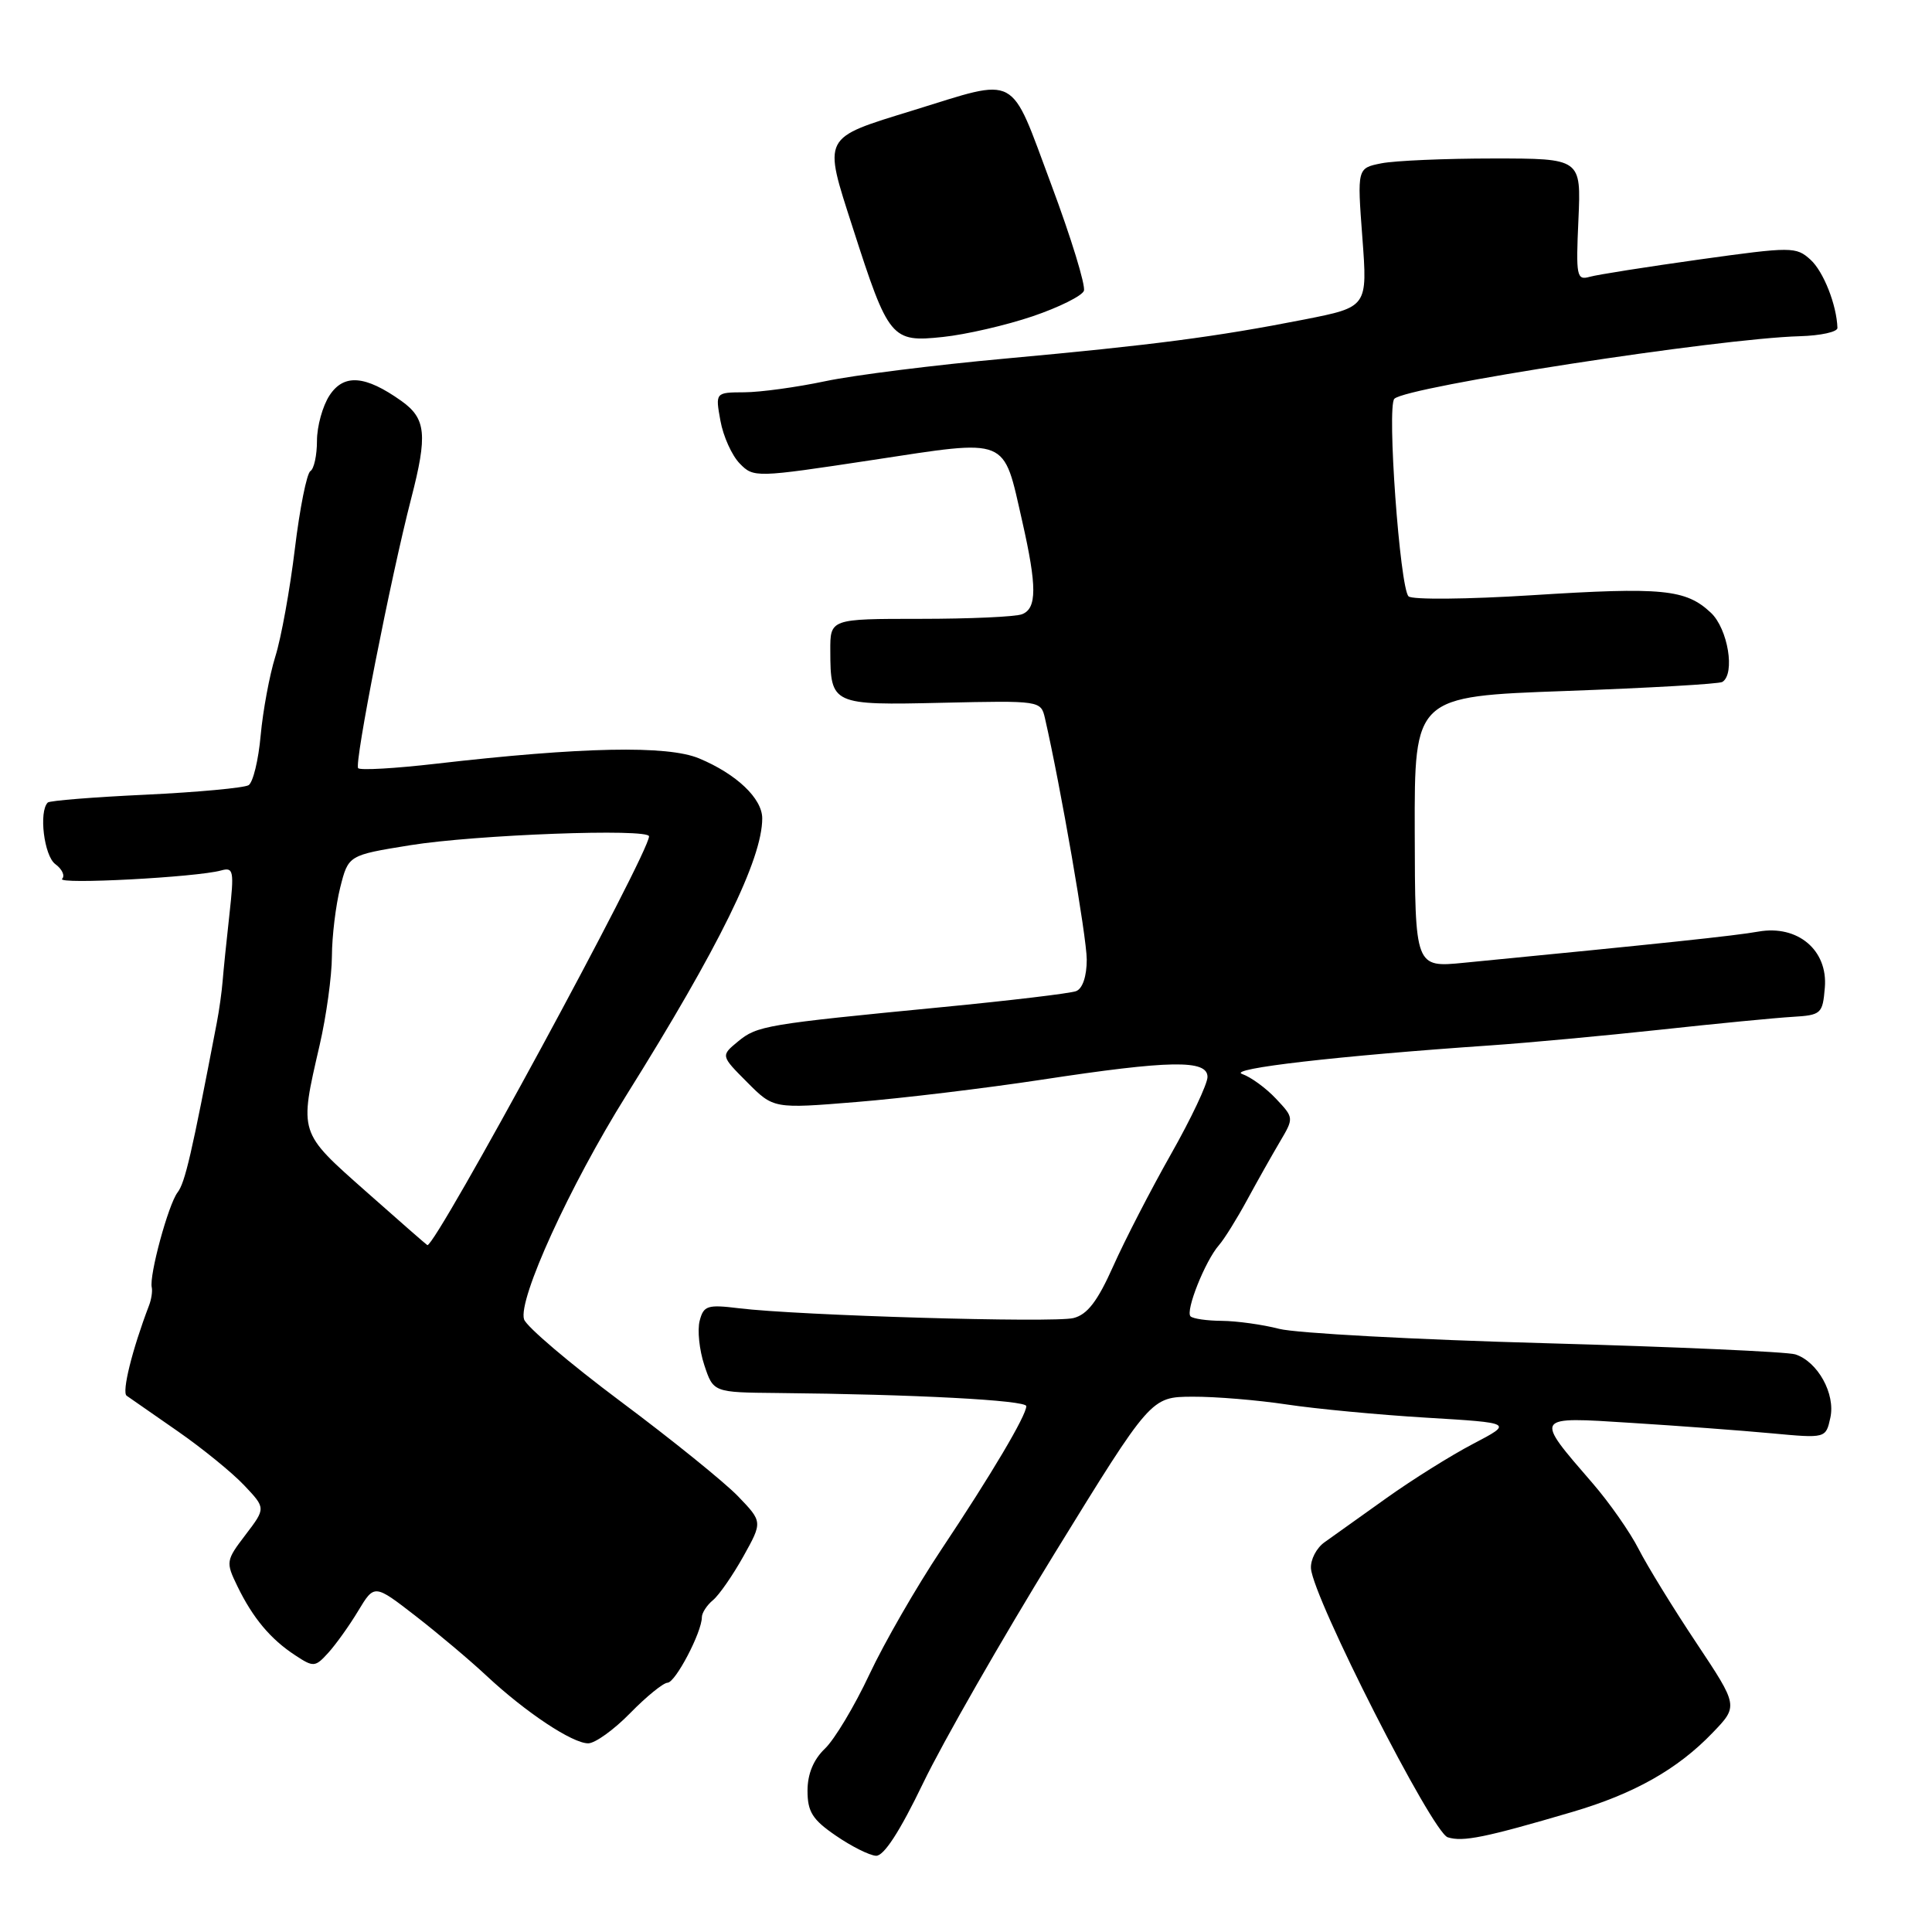 <?xml version="1.0" encoding="UTF-8" standalone="no"?>
<!DOCTYPE svg PUBLIC "-//W3C//DTD SVG 1.1//EN" "http://www.w3.org/Graphics/SVG/1.1/DTD/svg11.dtd" >
<svg xmlns="http://www.w3.org/2000/svg" xmlns:xlink="http://www.w3.org/1999/xlink" version="1.1" viewBox="0 0 256 256">
 <g >
 <path fill="currentColor"
d=" M 122.33 236.25 C 124.91 230.89 132.76 217.18 139.76 205.80 C 152.50 185.10 152.50 185.10 158.00 185.07 C 161.03 185.05 166.65 185.52 170.50 186.10 C 174.35 186.68 182.68 187.47 189.00 187.85 C 200.50 188.54 200.50 188.54 195.19 191.32 C 192.26 192.85 187.09 196.09 183.69 198.52 C 180.28 200.95 176.61 203.57 175.53 204.34 C 174.44 205.10 173.63 206.67 173.71 207.83 C 174.01 211.80 189.78 242.80 191.83 243.45 C 193.84 244.09 196.79 243.49 208.35 240.09 C 216.54 237.68 222.28 234.44 226.92 229.61 C 230.34 226.06 230.34 226.06 224.78 217.70 C 221.72 213.11 218.28 207.51 217.13 205.26 C 215.99 203.02 213.24 199.09 211.03 196.54 C 203.26 187.55 203.15 187.71 216.17 188.54 C 222.40 188.93 230.75 189.55 234.72 189.92 C 241.93 190.59 241.93 190.59 242.53 187.86 C 243.23 184.69 240.85 180.41 237.88 179.46 C 236.81 179.12 221.88 178.46 204.72 177.98 C 187.55 177.51 171.70 176.65 169.50 176.08 C 167.30 175.51 163.89 175.04 161.92 175.02 C 159.95 175.01 158.07 174.74 157.75 174.42 C 157.05 173.71 159.69 167.08 161.51 165.00 C 162.23 164.18 163.91 161.47 165.25 159.00 C 166.59 156.53 168.54 153.07 169.58 151.31 C 171.46 148.13 171.46 148.12 169.07 145.58 C 167.76 144.18 165.74 142.71 164.59 142.31 C 162.56 141.61 177.36 139.90 197.50 138.52 C 202.45 138.18 212.57 137.24 220.00 136.44 C 227.43 135.63 235.30 134.87 237.50 134.74 C 241.33 134.51 241.51 134.34 241.80 130.86 C 242.22 125.90 238.20 122.52 233.00 123.44 C 229.96 123.99 220.19 125.02 194.00 127.57 C 187.50 128.21 187.50 128.21 187.46 110.24 C 187.42 92.28 187.42 92.28 207.43 91.56 C 218.44 91.16 227.80 90.63 228.22 90.36 C 229.95 89.29 228.96 83.31 226.70 81.19 C 223.38 78.07 220.29 77.77 203.00 78.87 C 194.47 79.41 187.11 79.48 186.64 79.02 C 185.49 77.89 183.75 53.85 184.76 52.84 C 186.37 51.23 227.72 44.84 238.50 44.55 C 241.25 44.47 243.49 43.98 243.47 43.45 C 243.37 40.40 241.62 35.97 239.90 34.41 C 237.99 32.68 237.42 32.68 225.21 34.38 C 218.22 35.36 211.66 36.39 210.64 36.68 C 208.91 37.17 208.81 36.61 209.15 29.10 C 209.51 21.00 209.51 21.00 197.88 21.00 C 191.48 21.00 184.81 21.29 183.04 21.64 C 179.83 22.28 179.83 22.28 180.52 31.48 C 181.21 40.68 181.21 40.68 172.86 42.33 C 161.11 44.64 152.81 45.72 133.25 47.51 C 123.88 48.36 113.13 49.71 109.36 50.51 C 105.58 51.31 100.76 51.97 98.64 51.98 C 94.78 52.00 94.78 52.00 95.46 55.75 C 95.83 57.81 96.98 60.36 98.02 61.42 C 99.86 63.31 100.12 63.30 115.56 60.96 C 133.86 58.18 132.88 57.78 135.45 69.07 C 137.41 77.71 137.41 80.63 135.42 81.39 C 134.55 81.73 128.47 82.00 121.92 82.00 C 110.00 82.00 110.00 82.00 110.02 86.25 C 110.04 93.38 110.21 93.46 124.90 93.12 C 137.83 92.83 137.92 92.84 138.46 95.16 C 140.54 104.23 143.99 124.14 144.00 127.14 C 144.00 129.36 143.45 131.00 142.59 131.33 C 141.81 131.63 133.82 132.58 124.84 133.45 C 101.43 135.72 100.33 135.91 97.79 138.00 C 95.50 139.89 95.50 139.89 99.00 143.40 C 102.50 146.92 102.50 146.92 113.50 146.02 C 119.55 145.53 130.57 144.20 138.00 143.07 C 155.05 140.47 160.00 140.39 160.00 142.70 C 160.00 143.63 157.82 148.24 155.15 152.95 C 152.49 157.65 149.05 164.32 147.51 167.77 C 145.43 172.43 144.08 174.19 142.24 174.65 C 139.63 175.31 105.72 174.31 97.90 173.35 C 93.74 172.84 93.23 173.00 92.71 175.01 C 92.39 176.23 92.66 178.87 93.32 180.87 C 94.52 184.50 94.52 184.50 103.01 184.58 C 121.12 184.75 135.99 185.54 135.99 186.32 C 136.00 187.55 131.36 195.38 124.70 205.37 C 121.45 210.25 117.17 217.67 115.20 221.87 C 113.23 226.07 110.58 230.49 109.31 231.70 C 107.79 233.15 107.00 235.06 107.00 237.28 C 107.00 240.07 107.66 241.12 110.75 243.23 C 112.81 244.65 115.21 245.85 116.07 245.90 C 117.10 245.97 119.23 242.69 122.33 236.25 Z  M 83.50 227.00 C 85.65 224.80 87.88 222.99 88.45 222.97 C 89.50 222.95 93.00 216.27 93.00 214.29 C 93.00 213.72 93.66 212.70 94.47 212.03 C 95.28 211.36 97.09 208.75 98.50 206.23 C 101.05 201.65 101.05 201.65 97.78 198.25 C 95.97 196.38 88.99 190.74 82.25 185.71 C 75.51 180.67 69.75 175.78 69.44 174.82 C 68.61 172.21 75.50 157.12 82.98 145.15 C 95.29 125.47 101.00 113.84 101.00 108.44 C 101.00 105.80 97.59 102.56 92.63 100.49 C 88.43 98.74 77.10 98.97 57.75 101.20 C 52.38 101.82 47.75 102.09 47.46 101.79 C 46.91 101.25 51.78 76.51 54.48 66.07 C 56.67 57.61 56.46 55.46 53.19 53.13 C 48.39 49.72 45.56 49.50 43.66 52.40 C 42.75 53.79 42.00 56.49 42.00 58.41 C 42.00 60.32 41.61 62.13 41.13 62.42 C 40.65 62.72 39.72 67.36 39.07 72.73 C 38.42 78.10 37.26 84.53 36.48 87.00 C 35.71 89.47 34.84 94.17 34.54 97.44 C 34.25 100.70 33.53 103.67 32.94 104.04 C 32.35 104.40 26.22 104.97 19.32 105.30 C 12.42 105.62 6.57 106.09 6.33 106.34 C 5.12 107.55 5.84 113.41 7.33 114.50 C 8.23 115.16 8.64 116.04 8.23 116.45 C 7.48 117.23 26.08 116.24 29.30 115.34 C 30.95 114.88 31.04 115.37 30.40 121.17 C 30.01 124.65 29.61 128.62 29.50 130.00 C 29.39 131.38 29.05 133.85 28.73 135.50 C 25.39 152.97 24.52 156.71 23.53 158.00 C 22.31 159.58 19.74 169.04 20.11 170.59 C 20.22 171.09 20.06 172.18 19.74 173.00 C 17.51 178.84 16.12 184.47 16.78 184.94 C 17.22 185.25 20.26 187.37 23.54 189.64 C 26.82 191.92 30.79 195.15 32.36 196.82 C 35.22 199.84 35.22 199.84 32.54 203.36 C 29.93 206.78 29.90 206.98 31.46 210.19 C 33.50 214.39 35.85 217.20 39.11 219.33 C 41.55 220.94 41.76 220.92 43.52 218.98 C 44.53 217.86 46.32 215.36 47.48 213.42 C 49.61 209.90 49.61 209.90 55.06 214.12 C 58.05 216.44 62.30 220.02 64.50 222.08 C 69.68 226.91 75.84 231.00 77.94 231.00 C 78.85 231.00 81.35 229.20 83.50 227.00 Z  M 136.83 41.91 C 140.31 40.73 143.36 39.21 143.62 38.54 C 143.88 37.86 141.93 31.50 139.28 24.41 C 133.72 9.52 135.11 10.27 121.00 14.62 C 108.82 18.38 109.05 17.92 113.00 30.19 C 117.74 44.93 118.11 45.38 124.94 44.65 C 128.00 44.33 133.35 43.09 136.83 41.91 Z  M 48.50 157.88 C 39.54 149.94 39.64 150.26 42.35 138.50 C 43.24 134.65 43.97 129.34 43.98 126.69 C 43.99 124.05 44.49 119.96 45.08 117.60 C 46.16 113.32 46.16 113.32 54.33 112.00 C 63.00 110.60 86.00 109.74 86.00 110.82 C 86.00 113.07 57.78 165.11 56.63 164.99 C 56.56 164.98 52.90 161.78 48.50 157.88 Z "/>
</g>
</svg>